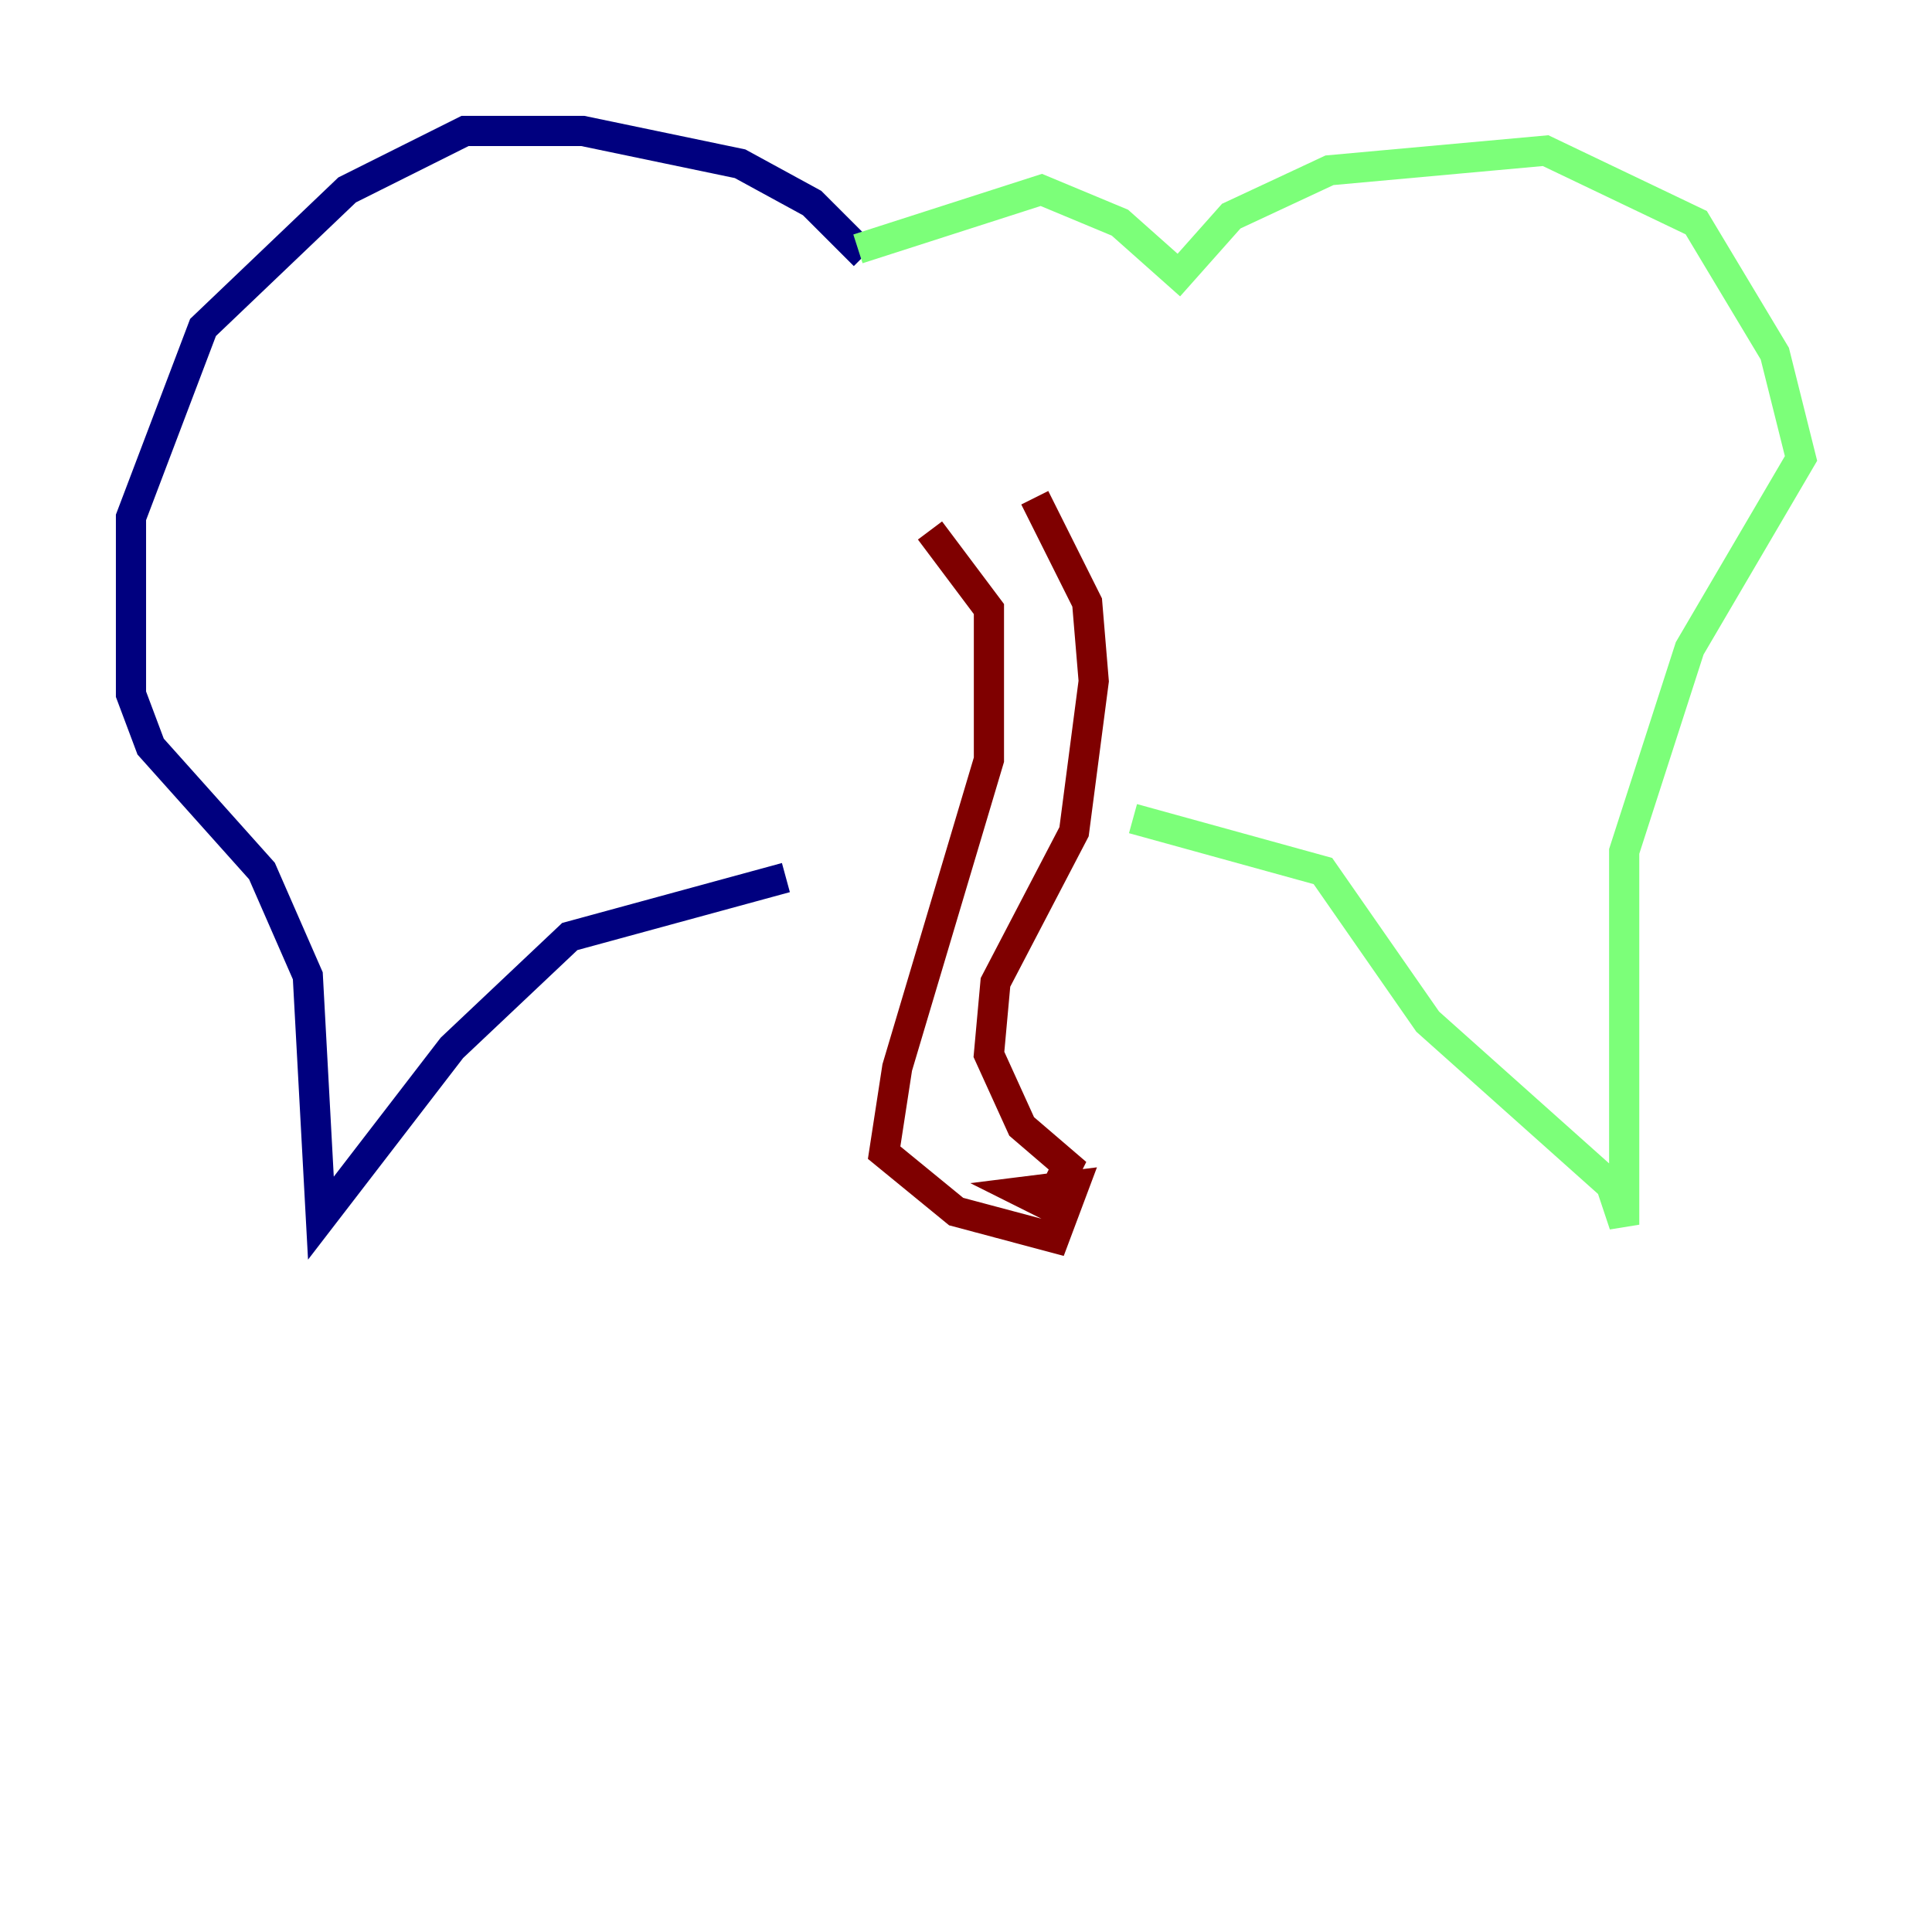 <?xml version="1.0" encoding="utf-8" ?>
<svg baseProfile="tiny" height="128" version="1.2" viewBox="0,0,128,128" width="128" xmlns="http://www.w3.org/2000/svg" xmlns:ev="http://www.w3.org/2001/xml-events" xmlns:xlink="http://www.w3.org/1999/xlink"><defs /><polyline fill="none" points="57.275,16.922 53.803,13.451 49.031,10.848 38.617,8.678 30.807,8.678 22.997,12.583 13.451,21.695 8.678,34.278 8.678,45.993 9.98,49.464 17.356,57.709 20.393,64.651 21.261,80.705 29.939,69.424 37.749,62.047 52.068,58.142" stroke="#00007f" stroke-width="2" /><polyline fill="none" points="56.841,16.488 68.99,12.583 74.197,14.752 78.102,18.224 81.573,14.319 88.081,11.281 102.4,9.98 112.38,14.752 117.586,23.43 119.322,30.373 111.946,42.956 107.607,56.407 107.607,81.139 106.739,78.536 94.59,67.688 87.647,57.709 75.064,54.237" stroke="#7cff79" stroke-width="2" /><polyline fill="none" points="61.614,35.146 65.519,40.352 65.519,50.332 59.444,70.725 58.576,76.366 63.349,80.271 69.858,82.007 71.159,78.536 67.688,78.969 69.424,79.837 70.725,77.234 67.688,74.63 65.519,69.858 65.953,65.085 71.159,55.105 72.461,45.125 72.027,39.919 68.556,32.976" stroke="#7f0000" stroke-width="2" /></svg>